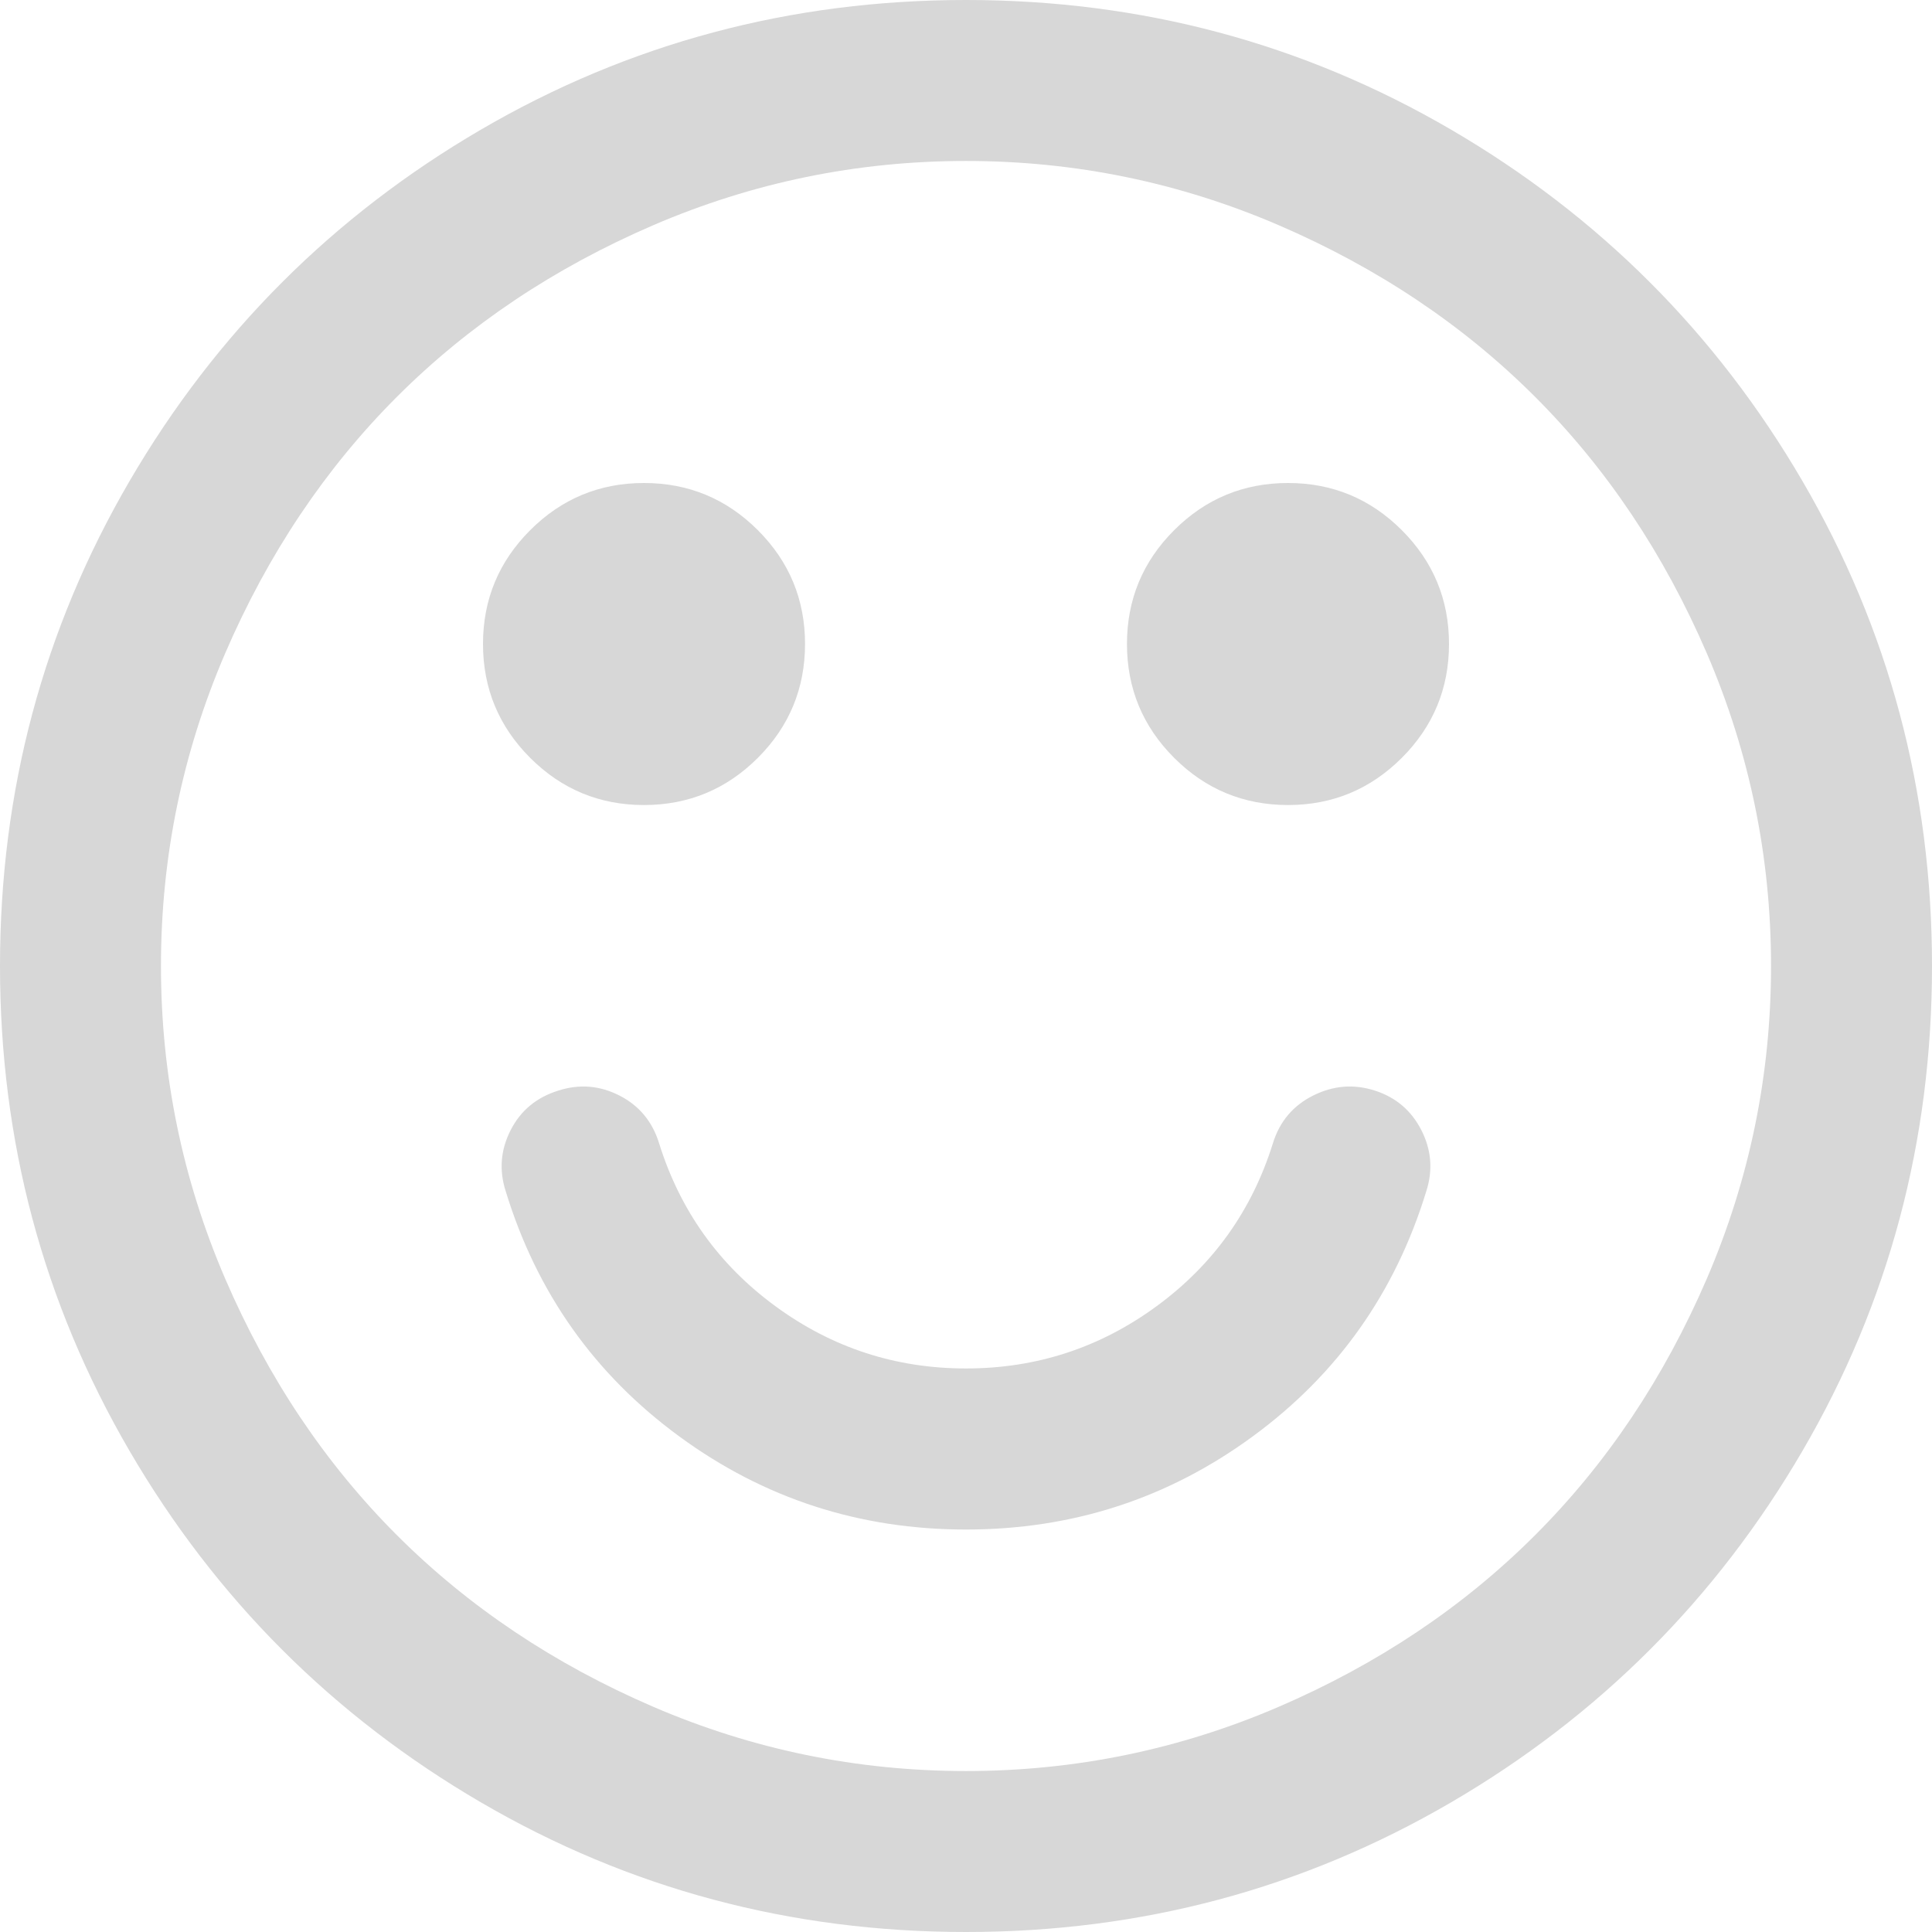 ﻿<?xml version="1.0" encoding="utf-8"?>
<svg version="1.1" xmlns:xlink="http://www.w3.org/1999/xlink" width="19px" height="19px" xmlns="http://www.w3.org/2000/svg">
  <g transform="matrix(1 0 0 1 -330 -627 )">
    <path d="M 13.978 11.114  C 14.077 11.308  14.093 11.508  14.027 11.714  C 13.722 12.712  13.153 13.516  12.32 14.126  C 11.487 14.737  10.547 15.042  9.5 15.042  C 8.453 15.042  7.513 14.737  6.68 14.126  C 5.847 13.516  5.278 12.712  4.973 11.714  C 4.907 11.508  4.923 11.308  5.022 11.114  C 5.121 10.92  5.278 10.791  5.492 10.725  C 5.698 10.659  5.898 10.675  6.092 10.774  C 6.286 10.873  6.416 11.03  6.482 11.244  C 6.688 11.904  7.069 12.438  7.626 12.846  C 8.183 13.254  8.807 13.458  9.5 13.458  C 10.193 13.458  10.817 13.254  11.374 12.846  C 11.931 12.438  12.312 11.904  12.518 11.244  C 12.584 11.03  12.716 10.873  12.914 10.774  C 13.112 10.675  13.314 10.659  13.52 10.725  C 13.726 10.791  13.879 10.92  13.978 11.114  Z M 7.453 5.214  C 7.762 5.523  7.917 5.896  7.917 6.333  C 7.917 6.77  7.762 7.144  7.453 7.453  C 7.144 7.762  6.77 7.917  6.333 7.917  C 5.896 7.917  5.523 7.762  5.214 7.453  C 4.905 7.144  4.75 6.77  4.75 6.333  C 4.75 5.896  4.905 5.523  5.214 5.214  C 5.523 4.905  5.896 4.75  6.333 4.75  C 6.77 4.75  7.144 4.905  7.453 5.214  Z M 13.786 5.214  C 14.095 5.523  14.25 5.896  14.25 6.333  C 14.25 6.77  14.095 7.144  13.786 7.453  C 13.477 7.762  13.104 7.917  12.667 7.917  C 12.23 7.917  11.856 7.762  11.547 7.453  C 11.238 7.144  11.083 6.77  11.083 6.333  C 11.083 5.896  11.238 5.523  11.547 5.214  C 11.856 4.905  12.23 4.75  12.667 4.75  C 13.104 4.75  13.477 4.905  13.786 5.214  Z M 16.786 12.574  C 17.206 11.597  17.417 10.572  17.417 9.5  C 17.417 8.428  17.206 7.403  16.786 6.426  C 16.365 5.449  15.802 4.608  15.097 3.903  C 14.392 3.198  13.551 2.635  12.574 2.214  C 11.597 1.794  10.572 1.583  9.5 1.583  C 8.428 1.583  7.403 1.794  6.426 2.214  C 5.449 2.635  4.608 3.198  3.903 3.903  C 3.198 4.608  2.635 5.449  2.214 6.426  C 1.794 7.403  1.583 8.428  1.583 9.5  C 1.583 10.572  1.794 11.597  2.214 12.574  C 2.635 13.551  3.198 14.392  3.903 15.097  C 4.608 15.802  5.449 16.365  6.426 16.786  C 7.403 17.206  8.428 17.417  9.5 17.417  C 10.572 17.417  11.597 17.206  12.574 16.786  C 13.551 16.365  14.392 15.802  15.097 15.097  C 15.802 14.392  16.365 13.551  16.786 12.574  Z M 17.726 4.731  C 18.575 6.187  19 7.776  19 9.5  C 19 11.224  18.575 12.813  17.726 14.269  C 16.877 15.724  15.724 16.877  14.269 17.726  C 12.813 18.575  11.224 19  9.5 19  C 7.776 19  6.187 18.575  4.731 17.726  C 3.276 16.877  2.123 15.724  1.274 14.269  C 0.425 12.813  0 11.224  0 9.5  C 0 7.776  0.425 6.187  1.274 4.731  C 2.123 3.276  3.276 2.123  4.731 1.274  C 6.187 0.425  7.776 0  9.5 0  C 11.224 0  12.813 0.425  14.269 1.274  C 15.724 2.123  16.877 3.276  17.726 4.731  Z " fill-rule="nonzero" fill="#d7d7d7" stroke="none" transform="matrix(1 0 0 1 330 627 )" />
  </g>
</svg>